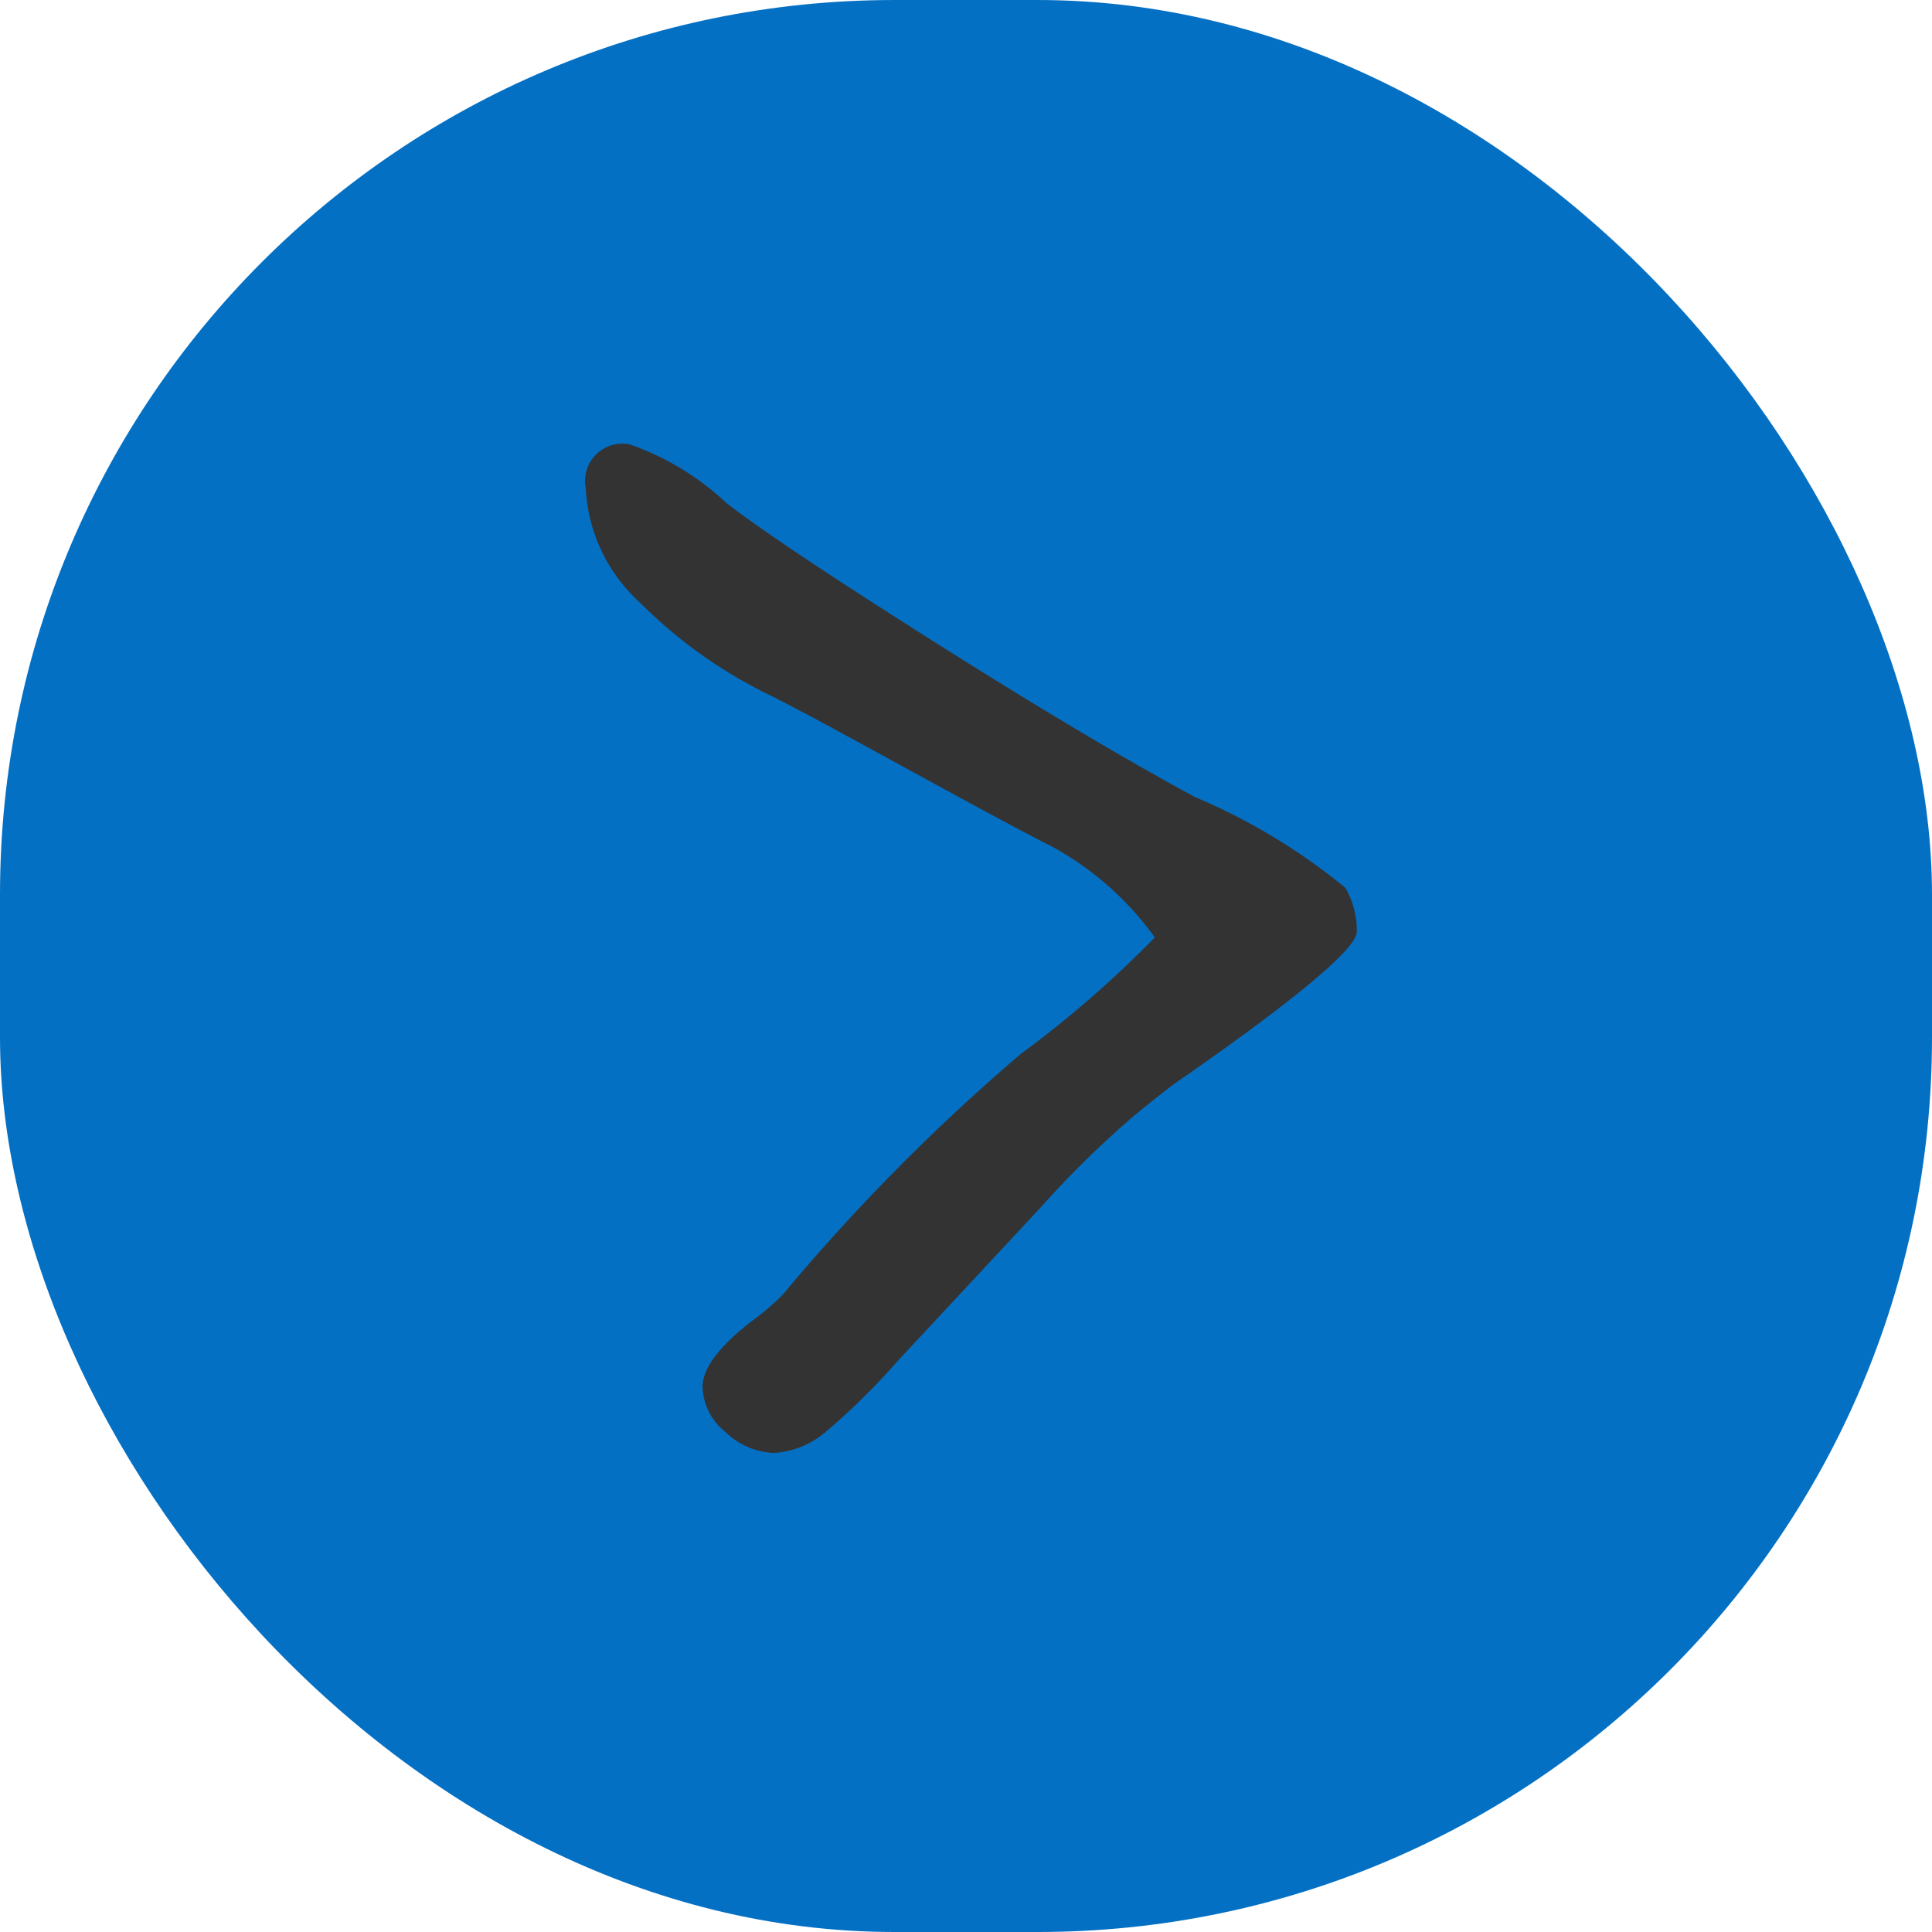 <svg xmlns="http://www.w3.org/2000/svg" viewBox="0 0 44 44"><defs><style>.cls-1{fill:#0470c4;}.cls-2{fill:#333;}</style></defs><g id="Layer_2" data-name="Layer 2"><g id="Layer_1-2" data-name="Layer 1"><rect class="cls-1" width="44" height="44" rx="20.37"/><path class="cls-2" d="M26.3,21.35a7,7,0,0,0-2.38-2.09c-.48-.24-1.43-.75-2.84-1.52s-2.66-1.46-3.51-1.89a10.9,10.9,0,0,1-3-2.13,3.77,3.77,0,0,1-1.23-2.6.85.85,0,0,1,1-1,6.22,6.22,0,0,1,2.22,1.35c.89.68,2.49,1.74,4.8,3.2s4.26,2.62,5.85,3.48a13.92,13.92,0,0,1,3.43,2.07,1.94,1.94,0,0,1,.26,1c0,.37-1.3,1.47-3.89,3.28q-.33.21-1.17.9a22.34,22.34,0,0,0-2.15,2.11L20.44,31a15.2,15.2,0,0,1-1.6,1.58,2,2,0,0,1-1.21.51,1.67,1.67,0,0,1-1.1-.47A1.37,1.37,0,0,1,16,31.59c0-.43.38-.93,1.13-1.51a5.33,5.33,0,0,0,.7-.6A45.61,45.61,0,0,1,23.25,24,24.87,24.87,0,0,0,26.3,21.35Z"/></g></g></svg>